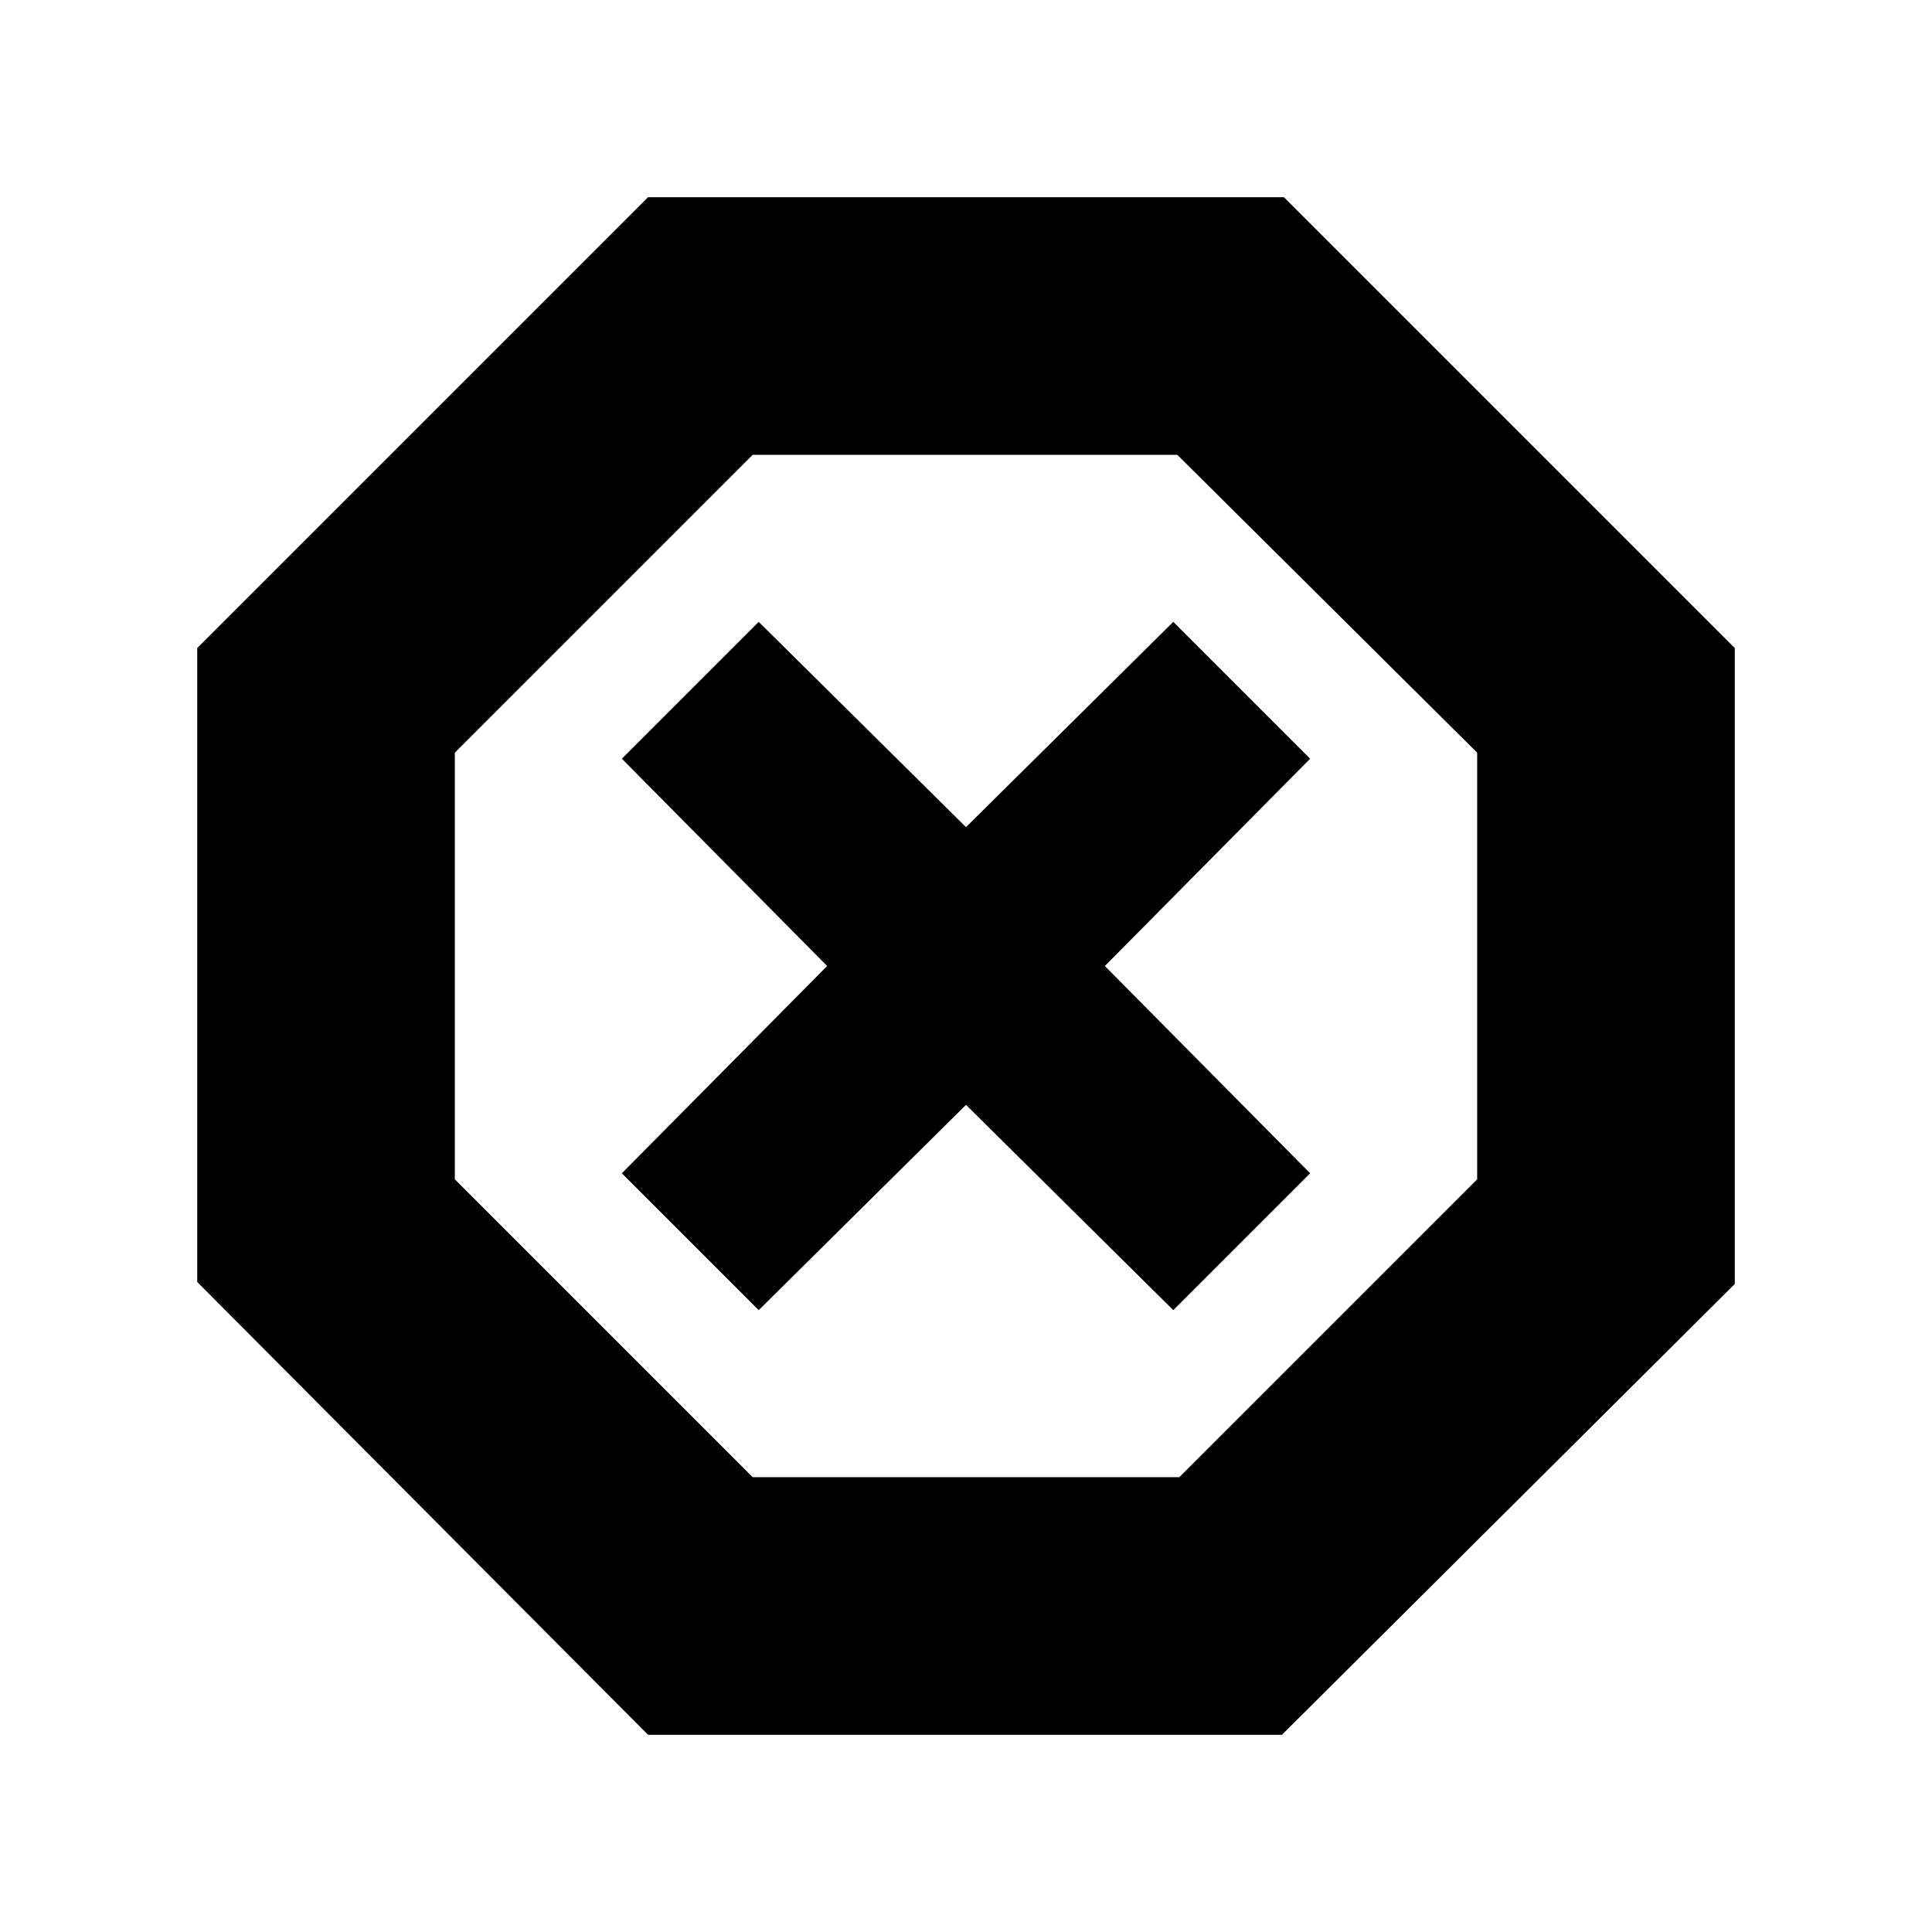 <svg xmlns="http://www.w3.org/2000/svg" height="20" viewBox="0 -960 960 960" width="20"><path d="M322-98 98-323v-315l224-224h316l224 224v316L637-98H322Zm55-211 103-102 103 102 68-68-102-103 102-103-68-68-103 102-103-102-68 68 102 103-102 103 68 68Zm-3 83h212l148-148v-212L585-734H374L226-586v212l148 148Zm106-254Z"/></svg>